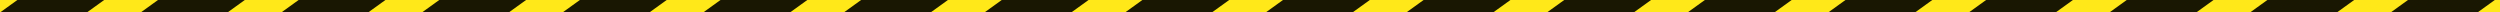 <svg width="1400" height="7" fill="none" xmlns="http://www.w3.org/2000/svg"><g filter="url(#filter0_b_57523_1915)"><path d="M0 0h1400v7H0V0z" fill="#FFE600" fill-opacity=".9"/></g><g filter="url(#filter1_b_57523_1915)"><path d="M9.722 0h48.611l-9.722 7H0l9.722-7z" fill="#000" fill-opacity=".9"/></g><g filter="url(#filter2_b_57523_1915)"><path d="M88.472 0h48.611l-9.722 7H78.75l9.722-7z" fill="#000" fill-opacity=".9"/></g><g filter="url(#filter3_b_57523_1915)"><path d="M167.222 0h48.611l-9.722 7H157.5l9.722-7z" fill="#000" fill-opacity=".9"/></g><g filter="url(#filter4_b_57523_1915)"><path d="M245.972 0h48.611l-9.722 7H236.25l9.722-7z" fill="#000" fill-opacity=".9"/></g><g filter="url(#filter5_b_57523_1915)"><path d="M324.722 0h48.611l-9.722 7H315l9.722-7z" fill="#000" fill-opacity=".9"/></g><g filter="url(#filter6_b_57523_1915)"><path d="M403.472 0h48.611l-9.722 7H393.75l9.722-7z" fill="#000" fill-opacity=".9"/></g><g filter="url(#filter7_b_57523_1915)"><path d="M482.222 0h48.611l-9.722 7H472.5l9.722-7z" fill="#000" fill-opacity=".9"/></g><g filter="url(#filter8_b_57523_1915)"><path d="M560.972 0h48.611l-9.722 7H551.25l9.722-7z" fill="#000" fill-opacity=".9"/></g><g filter="url(#filter9_b_57523_1915)"><path d="M639.722 0h48.611l-9.722 7H630l9.722-7z" fill="#000" fill-opacity=".9"/></g><g filter="url(#filter10_b_57523_1915)"><path d="M718.472 0h48.611l-9.722 7H708.75l9.722-7z" fill="#000" fill-opacity=".9"/></g><g filter="url(#filter11_b_57523_1915)"><path d="M797.222 0h48.611l-9.722 7H787.5l9.722-7z" fill="#000" fill-opacity=".9"/></g><g filter="url(#filter12_b_57523_1915)"><path d="M875.972 0h48.611l-9.722 7H866.25l9.722-7z" fill="#000" fill-opacity=".9"/></g><g filter="url(#filter13_b_57523_1915)"><path d="M954.722 0h48.608l-9.719 7H945l9.722-7z" fill="#000" fill-opacity=".9"/></g><g filter="url(#filter14_b_57523_1915)"><path d="M1033.47 0h48.61l-9.72 7h-48.61l9.72-7z" fill="#000" fill-opacity=".9"/></g><g filter="url(#filter15_b_57523_1915)"><path d="M1112.22 0h48.61l-9.72 7h-48.61l9.72-7z" fill="#000" fill-opacity=".9"/></g><g filter="url(#filter16_b_57523_1915)"><path d="M1190.97 0h48.61l-9.72 7h-48.61l9.72-7z" fill="#000" fill-opacity=".9"/></g><g filter="url(#filter17_b_57523_1915)"><path d="M1269.72 0h48.61l-9.72 7H1260l9.72-7z" fill="#000" fill-opacity=".9"/></g><g filter="url(#filter18_b_57523_1915)"><path d="M1348.47 0h48.61l-9.72 7h-48.61l9.72-7z" fill="#000" fill-opacity=".9"/></g><defs><filter id="filter0_b_57523_1915" x="-4" y="-4" width="1408" height="15" filterUnits="userSpaceOnUse" color-interpolation-filters="sRGB"><feFlood flood-opacity="0" result="BackgroundImageFix"/><feGaussianBlur in="BackgroundImageFix" stdDeviation="2"/><feComposite in2="SourceAlpha" operator="in" result="effect1_backgroundBlur_57523_1915"/><feBlend in="SourceGraphic" in2="effect1_backgroundBlur_57523_1915" result="shape"/></filter><filter id="filter1_b_57523_1915" x="-4" y="-4" width="66.333" height="15" filterUnits="userSpaceOnUse" color-interpolation-filters="sRGB"><feFlood flood-opacity="0" result="BackgroundImageFix"/><feGaussianBlur in="BackgroundImageFix" stdDeviation="2"/><feComposite in2="SourceAlpha" operator="in" result="effect1_backgroundBlur_57523_1915"/><feBlend in="SourceGraphic" in2="effect1_backgroundBlur_57523_1915" result="shape"/></filter><filter id="filter2_b_57523_1915" x="74.75" y="-4" width="66.333" height="15" filterUnits="userSpaceOnUse" color-interpolation-filters="sRGB"><feFlood flood-opacity="0" result="BackgroundImageFix"/><feGaussianBlur in="BackgroundImageFix" stdDeviation="2"/><feComposite in2="SourceAlpha" operator="in" result="effect1_backgroundBlur_57523_1915"/><feBlend in="SourceGraphic" in2="effect1_backgroundBlur_57523_1915" result="shape"/></filter><filter id="filter3_b_57523_1915" x="153.5" y="-4" width="66.333" height="15" filterUnits="userSpaceOnUse" color-interpolation-filters="sRGB"><feFlood flood-opacity="0" result="BackgroundImageFix"/><feGaussianBlur in="BackgroundImageFix" stdDeviation="2"/><feComposite in2="SourceAlpha" operator="in" result="effect1_backgroundBlur_57523_1915"/><feBlend in="SourceGraphic" in2="effect1_backgroundBlur_57523_1915" result="shape"/></filter><filter id="filter4_b_57523_1915" x="232.25" y="-4" width="66.333" height="15" filterUnits="userSpaceOnUse" color-interpolation-filters="sRGB"><feFlood flood-opacity="0" result="BackgroundImageFix"/><feGaussianBlur in="BackgroundImageFix" stdDeviation="2"/><feComposite in2="SourceAlpha" operator="in" result="effect1_backgroundBlur_57523_1915"/><feBlend in="SourceGraphic" in2="effect1_backgroundBlur_57523_1915" result="shape"/></filter><filter id="filter5_b_57523_1915" x="311" y="-4" width="66.333" height="15" filterUnits="userSpaceOnUse" color-interpolation-filters="sRGB"><feFlood flood-opacity="0" result="BackgroundImageFix"/><feGaussianBlur in="BackgroundImageFix" stdDeviation="2"/><feComposite in2="SourceAlpha" operator="in" result="effect1_backgroundBlur_57523_1915"/><feBlend in="SourceGraphic" in2="effect1_backgroundBlur_57523_1915" result="shape"/></filter><filter id="filter6_b_57523_1915" x="389.75" y="-4" width="66.333" height="15" filterUnits="userSpaceOnUse" color-interpolation-filters="sRGB"><feFlood flood-opacity="0" result="BackgroundImageFix"/><feGaussianBlur in="BackgroundImageFix" stdDeviation="2"/><feComposite in2="SourceAlpha" operator="in" result="effect1_backgroundBlur_57523_1915"/><feBlend in="SourceGraphic" in2="effect1_backgroundBlur_57523_1915" result="shape"/></filter><filter id="filter7_b_57523_1915" x="468.5" y="-4" width="66.333" height="15" filterUnits="userSpaceOnUse" color-interpolation-filters="sRGB"><feFlood flood-opacity="0" result="BackgroundImageFix"/><feGaussianBlur in="BackgroundImageFix" stdDeviation="2"/><feComposite in2="SourceAlpha" operator="in" result="effect1_backgroundBlur_57523_1915"/><feBlend in="SourceGraphic" in2="effect1_backgroundBlur_57523_1915" result="shape"/></filter><filter id="filter8_b_57523_1915" x="547.25" y="-4" width="66.334" height="15" filterUnits="userSpaceOnUse" color-interpolation-filters="sRGB"><feFlood flood-opacity="0" result="BackgroundImageFix"/><feGaussianBlur in="BackgroundImageFix" stdDeviation="2"/><feComposite in2="SourceAlpha" operator="in" result="effect1_backgroundBlur_57523_1915"/><feBlend in="SourceGraphic" in2="effect1_backgroundBlur_57523_1915" result="shape"/></filter><filter id="filter9_b_57523_1915" x="626" y="-4" width="66.334" height="15" filterUnits="userSpaceOnUse" color-interpolation-filters="sRGB"><feFlood flood-opacity="0" result="BackgroundImageFix"/><feGaussianBlur in="BackgroundImageFix" stdDeviation="2"/><feComposite in2="SourceAlpha" operator="in" result="effect1_backgroundBlur_57523_1915"/><feBlend in="SourceGraphic" in2="effect1_backgroundBlur_57523_1915" result="shape"/></filter><filter id="filter10_b_57523_1915" x="704.75" y="-4" width="66.334" height="15" filterUnits="userSpaceOnUse" color-interpolation-filters="sRGB"><feFlood flood-opacity="0" result="BackgroundImageFix"/><feGaussianBlur in="BackgroundImageFix" stdDeviation="2"/><feComposite in2="SourceAlpha" operator="in" result="effect1_backgroundBlur_57523_1915"/><feBlend in="SourceGraphic" in2="effect1_backgroundBlur_57523_1915" result="shape"/></filter><filter id="filter11_b_57523_1915" x="783.5" y="-4" width="66.334" height="15" filterUnits="userSpaceOnUse" color-interpolation-filters="sRGB"><feFlood flood-opacity="0" result="BackgroundImageFix"/><feGaussianBlur in="BackgroundImageFix" stdDeviation="2"/><feComposite in2="SourceAlpha" operator="in" result="effect1_backgroundBlur_57523_1915"/><feBlend in="SourceGraphic" in2="effect1_backgroundBlur_57523_1915" result="shape"/></filter><filter id="filter12_b_57523_1915" x="862.25" y="-4" width="66.334" height="15" filterUnits="userSpaceOnUse" color-interpolation-filters="sRGB"><feFlood flood-opacity="0" result="BackgroundImageFix"/><feGaussianBlur in="BackgroundImageFix" stdDeviation="2"/><feComposite in2="SourceAlpha" operator="in" result="effect1_backgroundBlur_57523_1915"/><feBlend in="SourceGraphic" in2="effect1_backgroundBlur_57523_1915" result="shape"/></filter><filter id="filter13_b_57523_1915" x="941" y="-4" width="66.334" height="15" filterUnits="userSpaceOnUse" color-interpolation-filters="sRGB"><feFlood flood-opacity="0" result="BackgroundImageFix"/><feGaussianBlur in="BackgroundImageFix" stdDeviation="2"/><feComposite in2="SourceAlpha" operator="in" result="effect1_backgroundBlur_57523_1915"/><feBlend in="SourceGraphic" in2="effect1_backgroundBlur_57523_1915" result="shape"/></filter><filter id="filter14_b_57523_1915" x="1019.75" y="-4" width="66.334" height="15" filterUnits="userSpaceOnUse" color-interpolation-filters="sRGB"><feFlood flood-opacity="0" result="BackgroundImageFix"/><feGaussianBlur in="BackgroundImageFix" stdDeviation="2"/><feComposite in2="SourceAlpha" operator="in" result="effect1_backgroundBlur_57523_1915"/><feBlend in="SourceGraphic" in2="effect1_backgroundBlur_57523_1915" result="shape"/></filter><filter id="filter15_b_57523_1915" x="1098.5" y="-4" width="66.334" height="15" filterUnits="userSpaceOnUse" color-interpolation-filters="sRGB"><feFlood flood-opacity="0" result="BackgroundImageFix"/><feGaussianBlur in="BackgroundImageFix" stdDeviation="2"/><feComposite in2="SourceAlpha" operator="in" result="effect1_backgroundBlur_57523_1915"/><feBlend in="SourceGraphic" in2="effect1_backgroundBlur_57523_1915" result="shape"/></filter><filter id="filter16_b_57523_1915" x="1177.25" y="-4" width="66.334" height="15" filterUnits="userSpaceOnUse" color-interpolation-filters="sRGB"><feFlood flood-opacity="0" result="BackgroundImageFix"/><feGaussianBlur in="BackgroundImageFix" stdDeviation="2"/><feComposite in2="SourceAlpha" operator="in" result="effect1_backgroundBlur_57523_1915"/><feBlend in="SourceGraphic" in2="effect1_backgroundBlur_57523_1915" result="shape"/></filter><filter id="filter17_b_57523_1915" x="1256" y="-4" width="66.334" height="15" filterUnits="userSpaceOnUse" color-interpolation-filters="sRGB"><feFlood flood-opacity="0" result="BackgroundImageFix"/><feGaussianBlur in="BackgroundImageFix" stdDeviation="2"/><feComposite in2="SourceAlpha" operator="in" result="effect1_backgroundBlur_57523_1915"/><feBlend in="SourceGraphic" in2="effect1_backgroundBlur_57523_1915" result="shape"/></filter><filter id="filter18_b_57523_1915" x="1334.75" y="-4" width="66.334" height="15" filterUnits="userSpaceOnUse" color-interpolation-filters="sRGB"><feFlood flood-opacity="0" result="BackgroundImageFix"/><feGaussianBlur in="BackgroundImageFix" stdDeviation="2"/><feComposite in2="SourceAlpha" operator="in" result="effect1_backgroundBlur_57523_1915"/><feBlend in="SourceGraphic" in2="effect1_backgroundBlur_57523_1915" result="shape"/></filter></defs></svg>